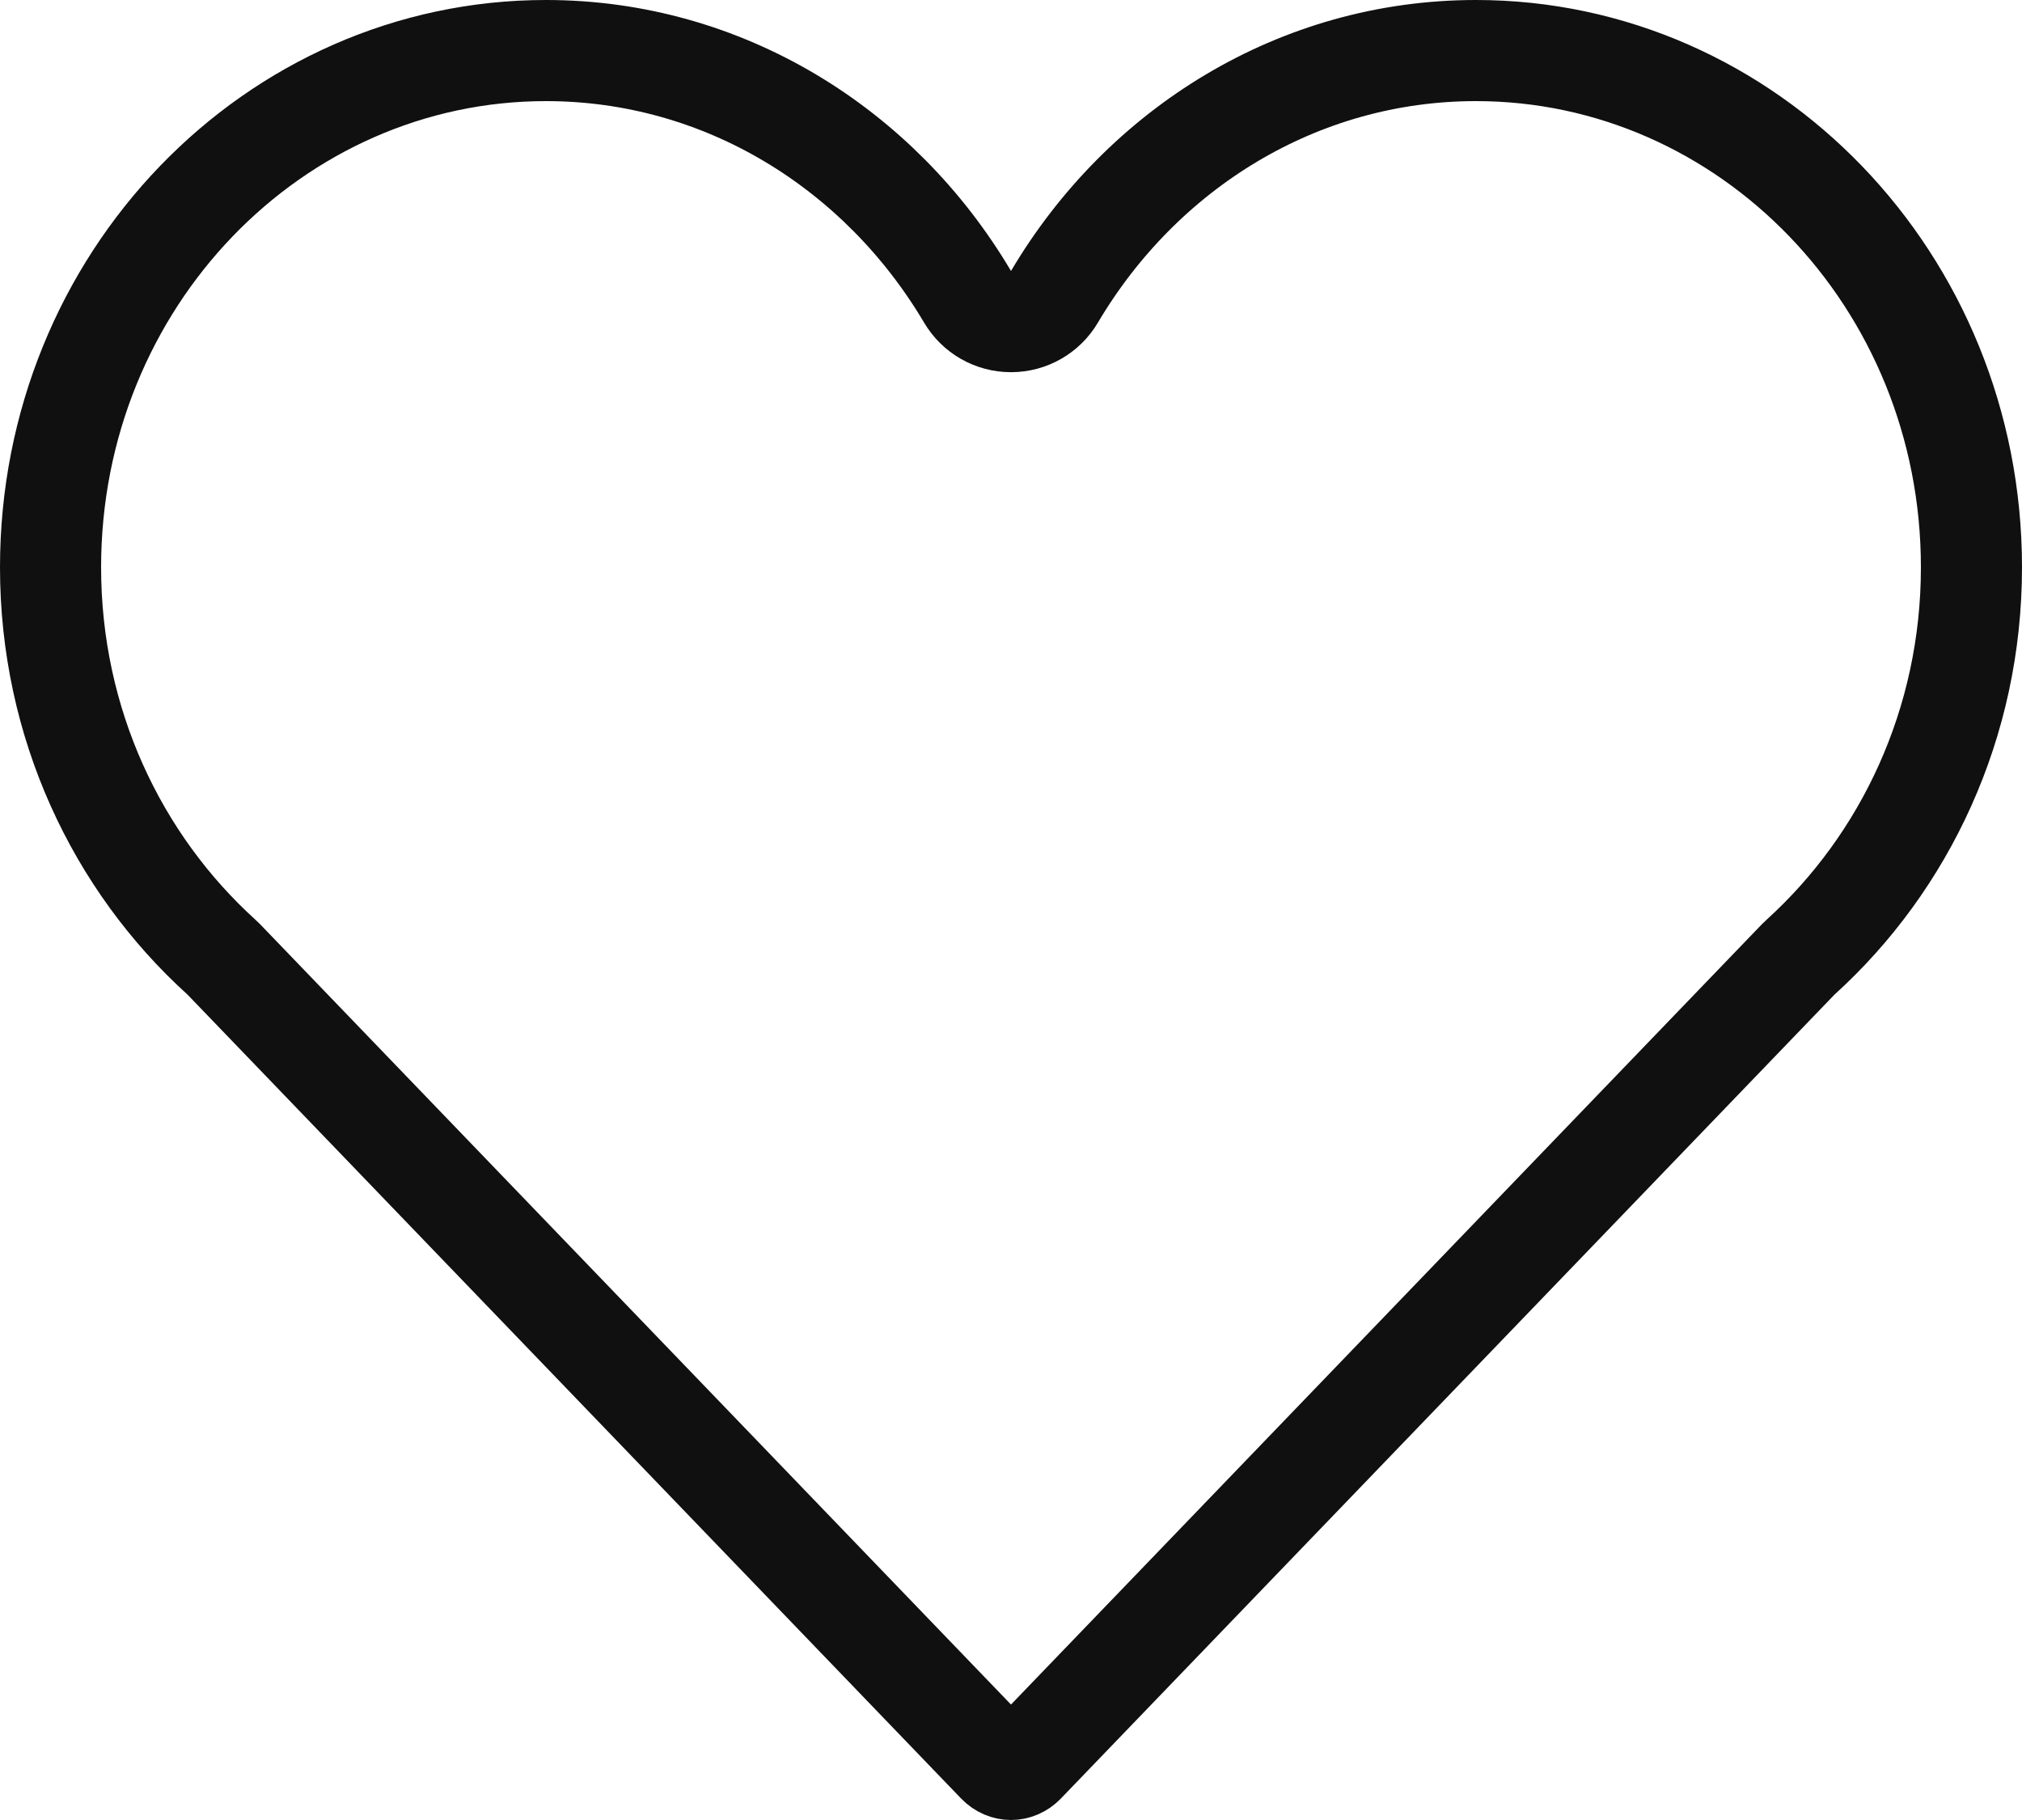 <svg width="20" height="18" viewBox="0 0 20 18" fill="none" xmlns="http://www.w3.org/2000/svg">
<path d="M9.57 2.935C9.66 3.088 9.823 3.181 10 3.181C10.177 3.181 10.34 3.088 10.43 2.935C11.298 1.468 12.842 0.5 14.599 0.5C17.288 0.5 19.5 2.77 19.5 5.611C19.5 7.154 18.842 8.53 17.81 9.466C17.802 9.473 17.794 9.481 17.786 9.489L10.133 17.441C10.094 17.481 10.046 17.5 10 17.5C9.954 17.5 9.906 17.481 9.867 17.441L2.214 9.489C2.206 9.481 2.198 9.473 2.19 9.466C1.157 8.53 0.5 7.154 0.5 5.611C0.5 2.77 2.711 0.5 5.4 0.5C7.157 0.5 8.702 1.469 9.57 2.935Z" stroke="#1010104D" stroke-linecap="round" stroke-linejoin="round"/>
</svg>
